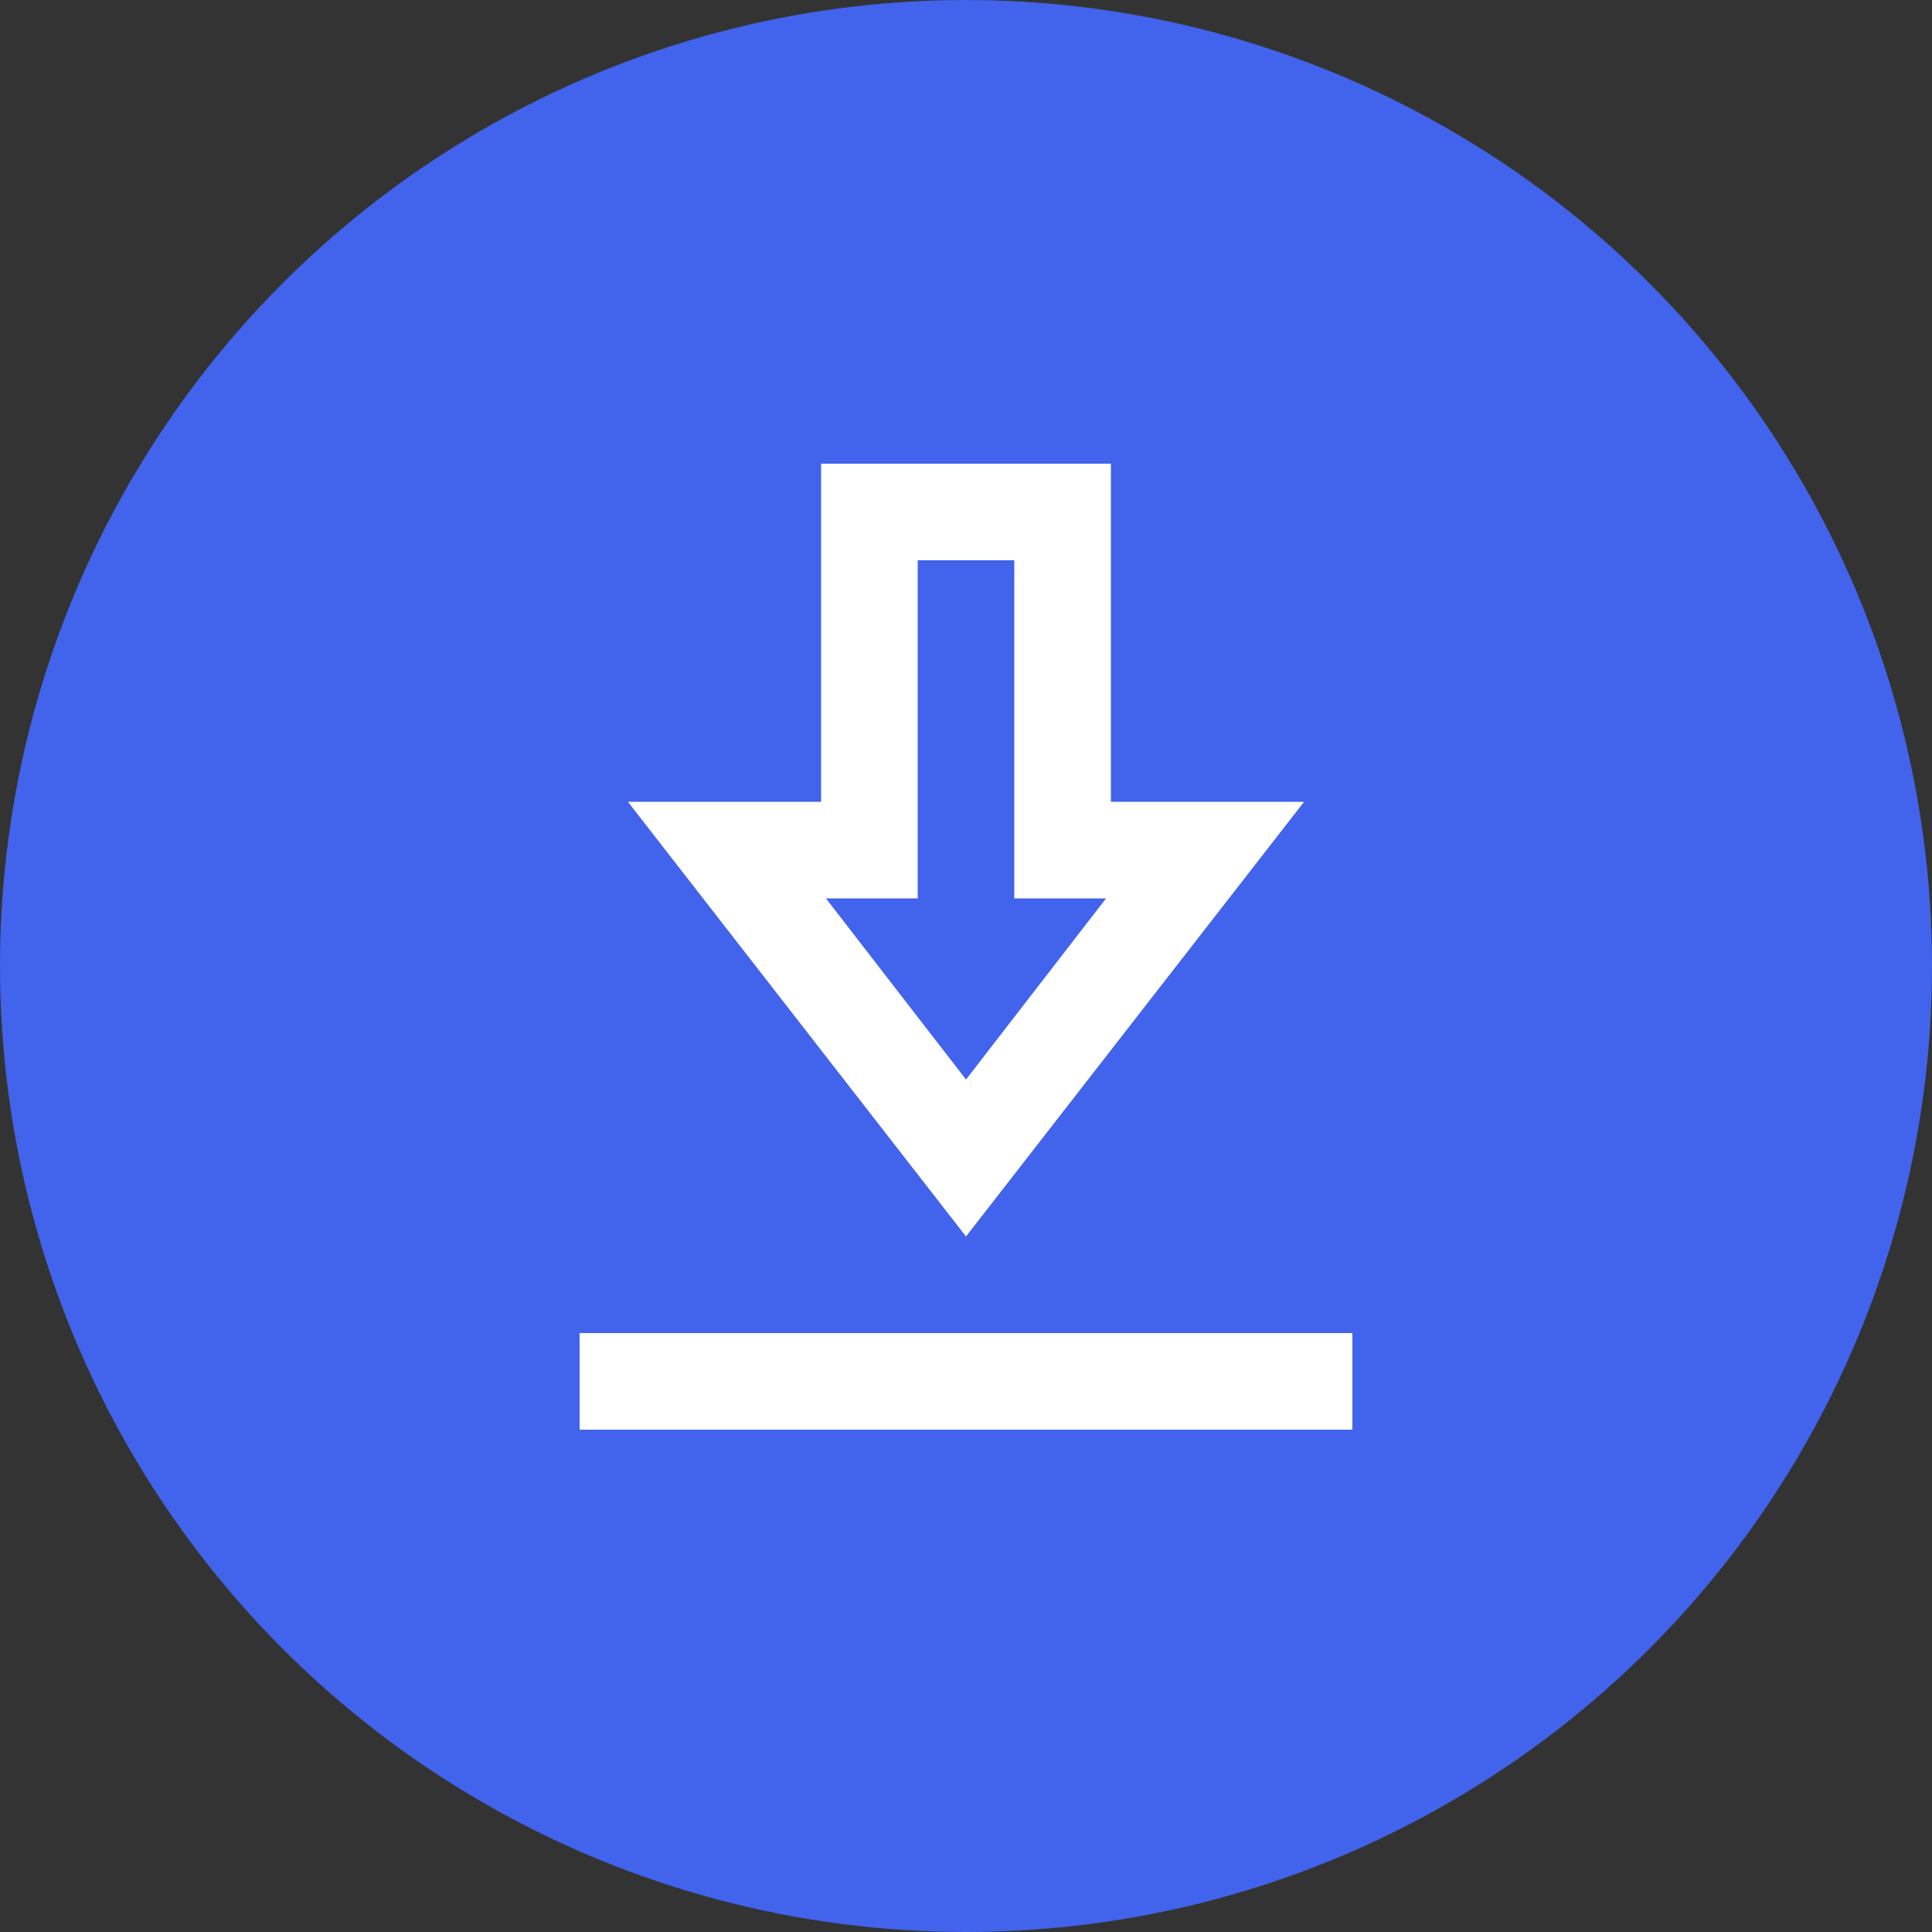 <svg width="50" height="50" viewBox="0 0 50 50" fill="none" xmlns="http://www.w3.org/2000/svg">
<rect x="0" y="0" width="50" height="50" fill="#333333" stroke="none"/>
<circle cx="25" cy="25" r="25" fill="#4263EB"/>
<path d="M15 37V34.5H35V37H15ZM25 32L16.25 20.75H21.25V12H28.75V20.75H33.75L25 32ZM25 27.938L28.625 23.25H26.25V14.5H23.75V23.25H21.375L25 27.938Z" fill="white"/>
</svg>
